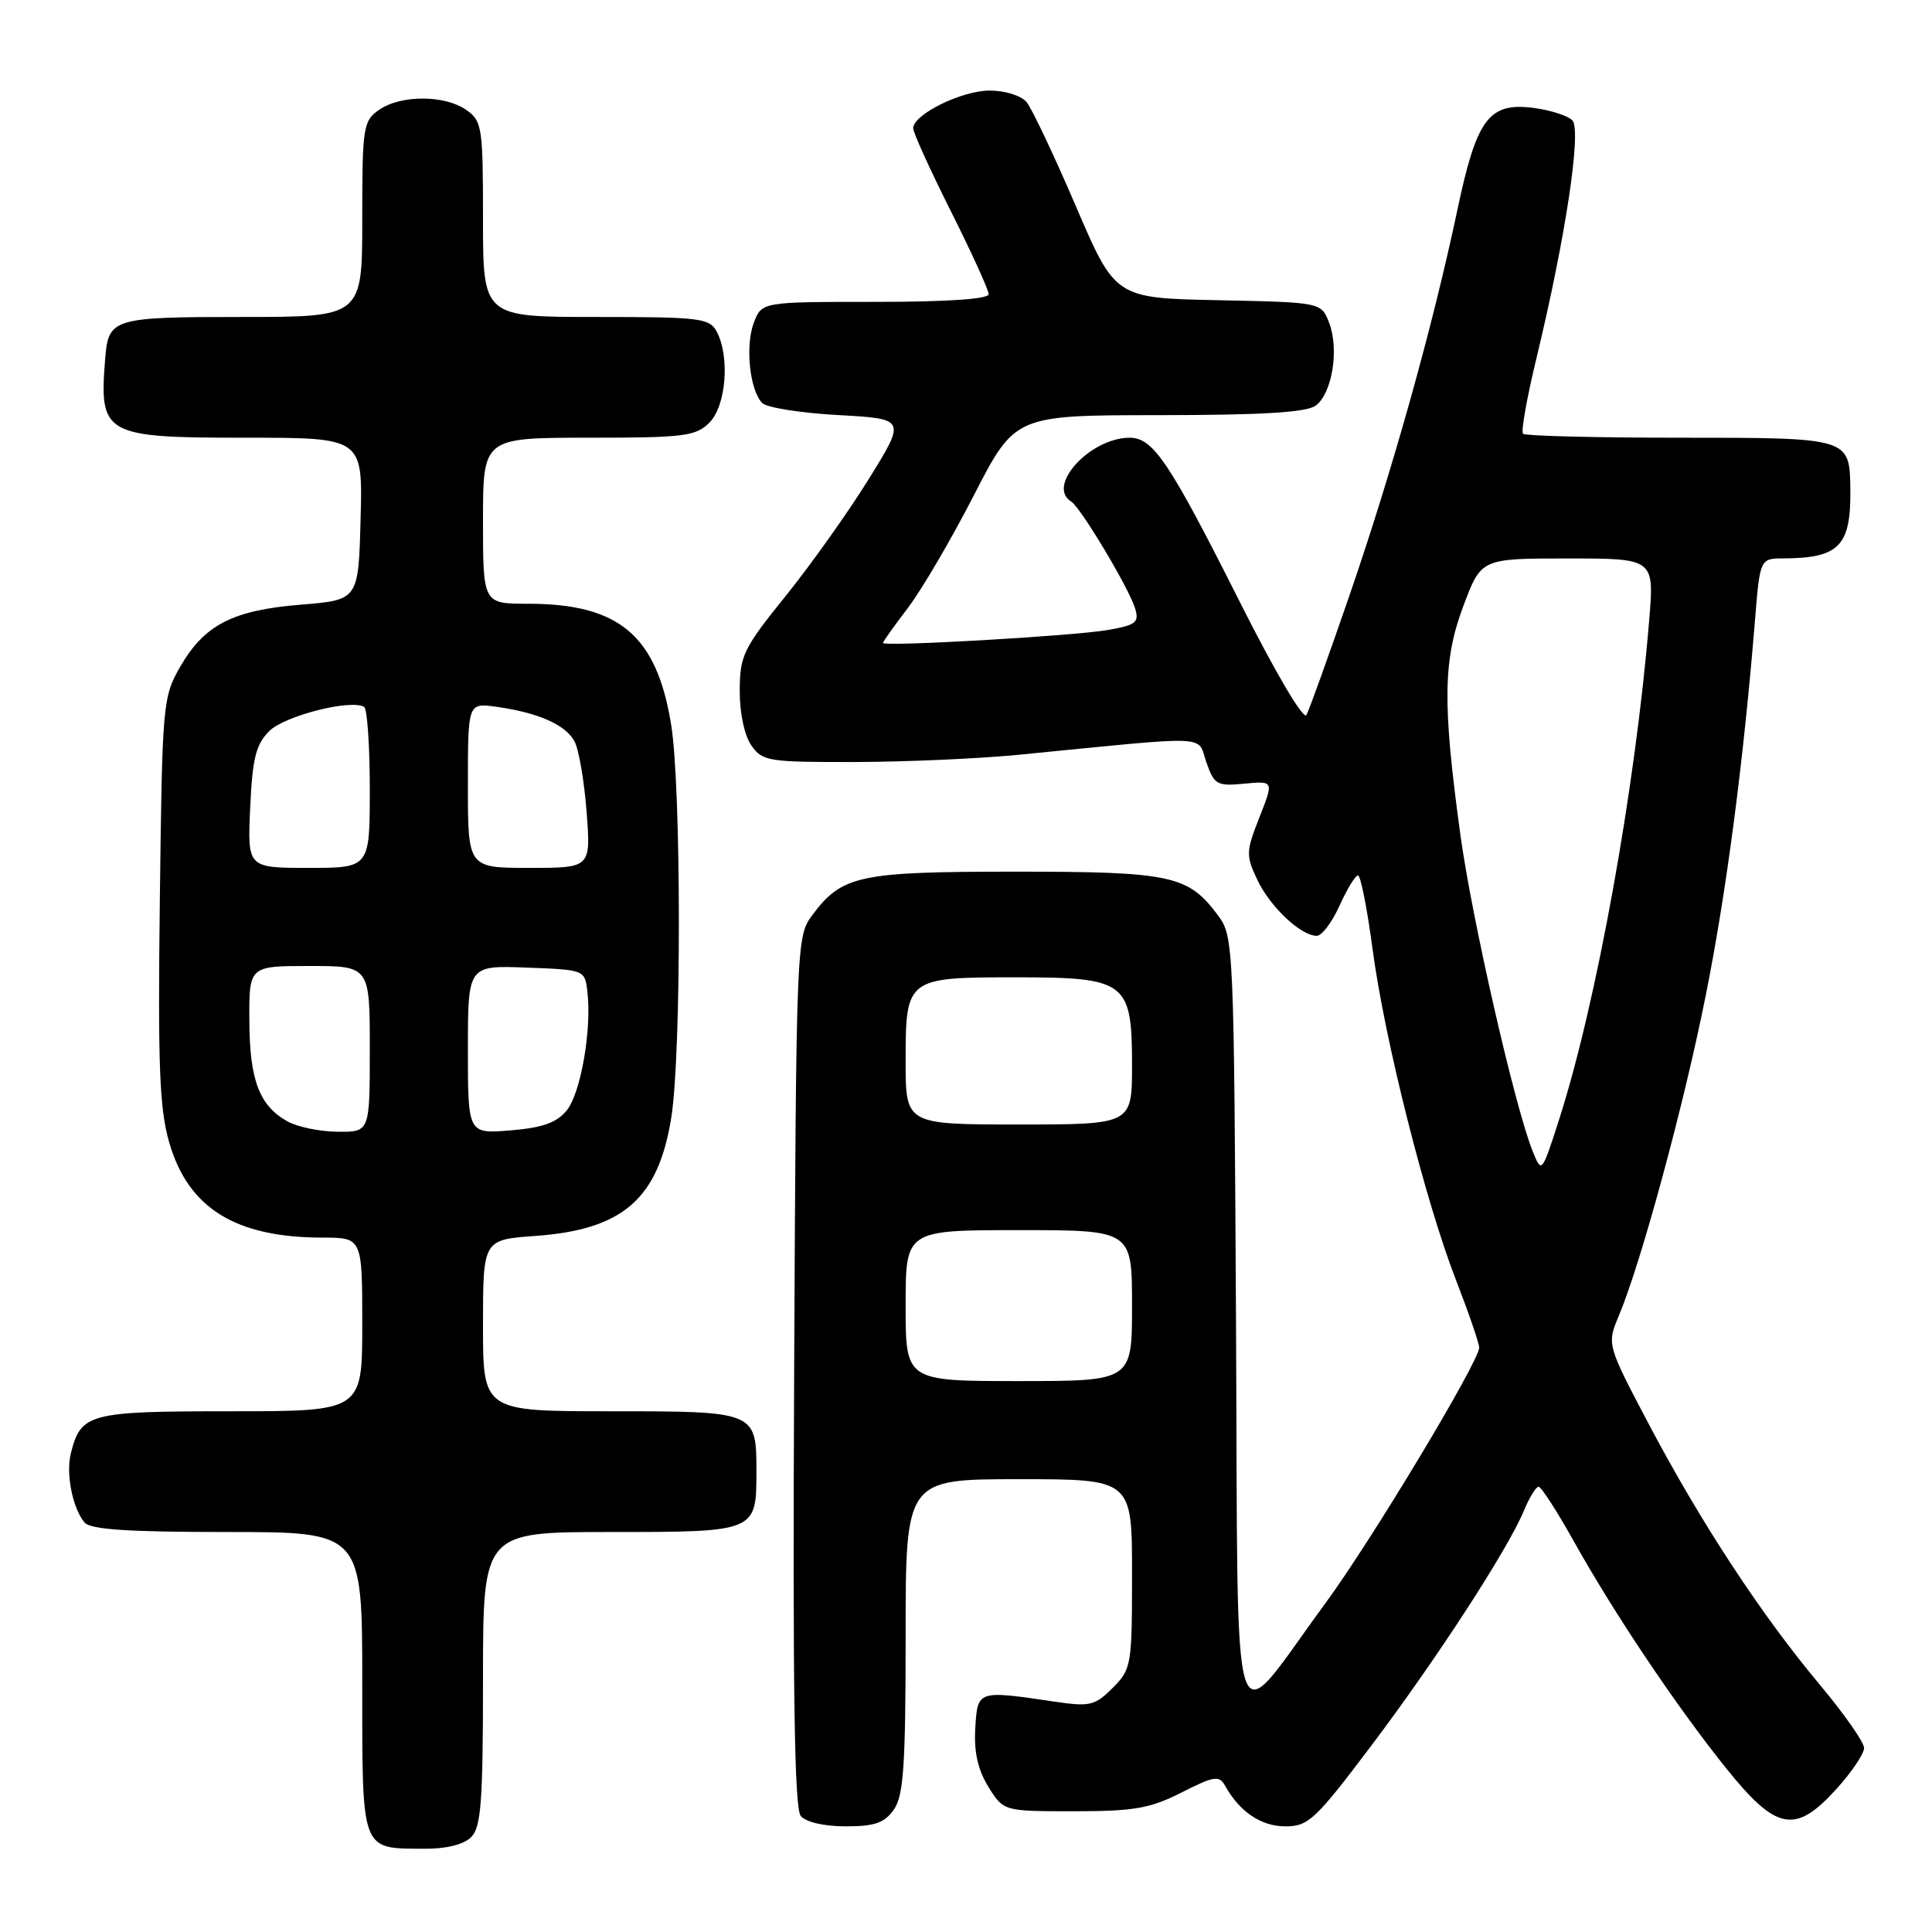 <?xml version="1.0" encoding="UTF-8" standalone="no"?>
<!DOCTYPE svg PUBLIC "-//W3C//DTD SVG 1.1//EN" "http://www.w3.org/Graphics/SVG/1.1/DTD/svg11.dtd" >
<svg xmlns="http://www.w3.org/2000/svg" xmlns:xlink="http://www.w3.org/1999/xlink" version="1.1" viewBox="0 0 256 256">
 <g >
 <path fill="currentColor"
d=" M 62.43 243.43 C 63.75 242.11 64.00 238.76 64.00 222.43 C 64.00 203.00 64.00 203.00 80.88 203.00 C 100.20 203.00 100.23 202.99 100.23 195.00 C 100.23 187.01 100.20 187.00 80.88 187.00 C 64.00 187.00 64.00 187.00 64.00 175.63 C 64.00 164.27 64.00 164.27 70.92 163.77 C 82.56 162.94 87.25 158.85 88.96 148.00 C 90.30 139.52 90.28 104.33 88.93 96.02 C 87.02 84.20 82.05 80.00 69.98 80.00 C 64.00 80.00 64.00 80.00 64.00 69.00 C 64.00 58.00 64.00 58.00 78.00 58.00 C 90.67 58.00 92.19 57.81 94.00 56.00 C 96.22 53.78 96.74 47.25 94.96 43.93 C 94.01 42.15 92.74 42.00 78.96 42.00 C 64.00 42.00 64.00 42.00 64.00 29.06 C 64.00 16.82 63.88 16.03 61.78 14.56 C 58.92 12.56 53.08 12.56 50.22 14.56 C 48.12 16.03 48.00 16.82 48.00 29.06 C 48.00 42.00 48.00 42.00 32.12 42.00 C 14.93 42.00 14.37 42.17 13.94 47.50 C 13.12 57.65 13.75 58.00 32.61 58.00 C 48.07 58.00 48.07 58.00 47.78 68.75 C 47.50 79.50 47.50 79.50 39.87 80.12 C 30.80 80.86 27.07 82.79 23.84 88.41 C 21.57 92.38 21.49 93.32 21.18 119.24 C 20.91 141.33 21.13 146.93 22.43 151.41 C 24.96 160.11 31.21 163.98 42.75 163.99 C 48.00 164.00 48.00 164.00 48.00 175.50 C 48.00 187.00 48.00 187.00 30.57 187.00 C 11.76 187.00 10.72 187.27 9.39 192.57 C 8.71 195.28 9.61 199.83 11.20 201.74 C 11.97 202.67 17.00 203.00 30.12 203.00 C 48.00 203.00 48.00 203.00 48.00 222.95 C 48.00 245.57 47.76 244.91 56.18 244.97 C 59.13 244.99 61.44 244.42 62.43 243.43 Z  M 118.44 239.78 C 119.73 237.94 120.00 233.96 120.00 216.78 C 120.00 196.00 120.00 196.00 135.00 196.00 C 150.00 196.00 150.00 196.00 150.00 208.55 C 150.00 220.69 149.92 221.17 147.43 223.66 C 145.07 226.02 144.42 226.17 139.68 225.47 C 129.50 223.96 129.53 223.95 129.23 229.00 C 129.04 232.13 129.57 234.49 130.96 236.75 C 132.97 240.00 132.97 240.00 142.32 240.00 C 150.28 240.00 152.39 239.63 156.55 237.52 C 160.90 235.32 161.55 235.22 162.34 236.64 C 164.27 240.09 167.11 242.00 170.32 242.00 C 173.38 242.00 174.30 241.13 181.75 231.25 C 190.39 219.79 199.83 205.25 201.95 200.12 C 202.66 198.40 203.53 197.00 203.87 197.00 C 204.22 197.00 206.30 200.23 208.50 204.16 C 213.87 213.78 222.09 226.03 228.68 234.25 C 235.39 242.62 237.88 243.09 243.38 237.00 C 245.37 234.80 247.00 232.38 247.00 231.62 C 247.00 230.86 244.38 227.12 241.18 223.29 C 233.42 214.03 225.42 201.84 218.54 188.83 C 212.91 178.15 212.91 178.15 214.51 174.33 C 217.47 167.25 223.08 146.61 226.00 132.00 C 228.74 118.34 231.01 101.04 232.54 82.25 C 233.21 74.00 233.21 74.00 236.35 73.99 C 243.73 73.95 245.28 72.34 245.18 64.77 C 245.08 57.99 245.10 58.00 222.54 58.00 C 211.43 58.00 202.10 57.76 201.81 57.48 C 201.52 57.19 202.33 52.64 203.61 47.37 C 207.44 31.50 209.60 17.20 208.34 15.94 C 207.74 15.34 205.49 14.61 203.36 14.32 C 197.27 13.50 195.68 15.62 193.07 28.00 C 189.81 43.40 184.49 62.40 178.80 78.93 C 176.04 86.94 173.48 94.06 173.11 94.74 C 172.72 95.45 168.95 89.05 164.20 79.60 C 154.93 61.18 152.80 58.00 149.68 58.00 C 144.45 58.01 138.60 64.40 141.94 66.46 C 143.20 67.24 149.60 77.94 150.41 80.62 C 150.97 82.48 150.53 82.83 146.78 83.48 C 142.26 84.27 117.00 85.72 117.00 85.19 C 117.00 85.02 118.48 82.94 120.28 80.58 C 122.09 78.21 126.03 71.50 129.03 65.65 C 134.50 55.02 134.50 55.02 153.56 55.01 C 167.24 55.00 173.10 54.65 174.33 53.75 C 176.52 52.15 177.47 46.30 176.12 42.78 C 175.07 40.06 175.07 40.06 161.43 39.78 C 147.78 39.50 147.78 39.50 142.54 27.28 C 139.66 20.56 136.72 14.37 136.03 13.53 C 135.31 12.67 133.17 12.00 131.13 12.00 C 127.40 12.01 121.00 15.17 121.00 17.00 C 121.00 17.57 123.25 22.52 126.00 28.00 C 128.75 33.48 131.00 38.42 131.00 38.98 C 131.00 39.63 125.50 40.00 115.98 40.00 C 100.95 40.00 100.95 40.00 99.89 42.75 C 98.72 45.81 99.34 51.74 101.01 53.41 C 101.60 54.01 106.13 54.73 111.08 55.00 C 120.06 55.50 120.06 55.50 115.10 63.50 C 112.37 67.90 107.41 74.88 104.08 79.00 C 98.49 85.93 98.03 86.88 98.02 91.53 C 98.01 94.48 98.64 97.47 99.56 98.78 C 101.02 100.87 101.82 101.00 113.31 100.97 C 120.01 100.96 129.78 100.52 135.00 100.01 C 160.98 97.45 158.58 97.36 159.84 100.98 C 160.89 103.99 161.24 104.19 164.88 103.84 C 168.79 103.47 168.79 103.47 166.88 108.30 C 165.09 112.85 165.07 113.35 166.61 116.60 C 168.31 120.18 172.37 124.00 174.48 124.00 C 175.15 124.00 176.51 122.20 177.50 120.00 C 178.49 117.80 179.59 116.00 179.94 116.00 C 180.29 116.00 181.16 120.39 181.87 125.75 C 183.47 137.78 188.88 159.22 192.95 169.68 C 194.62 173.98 195.99 177.98 196.00 178.56 C 196.00 180.40 181.70 204.18 175.58 212.50 C 162.78 229.89 164.09 234.01 163.78 175.58 C 163.51 125.19 163.46 124.09 161.41 121.32 C 157.45 115.98 155.25 115.50 134.50 115.50 C 113.75 115.50 111.55 115.98 107.59 121.32 C 105.53 124.10 105.50 125.10 105.23 181.69 C 105.03 223.84 105.26 239.61 106.10 240.62 C 106.78 241.44 109.18 242.00 112.07 242.00 C 115.91 242.00 117.20 241.55 118.44 239.78 Z  M 38.11 148.60 C 34.37 146.53 33.07 143.13 33.04 135.25 C 33.00 128.00 33.00 128.00 41.00 128.00 C 49.00 128.00 49.00 128.00 49.00 139.00 C 49.00 150.00 49.00 150.00 44.75 149.96 C 42.41 149.95 39.42 149.33 38.11 148.60 Z  M 62.00 139.08 C 62.00 127.92 62.00 127.92 69.75 128.21 C 77.50 128.50 77.50 128.50 77.84 131.47 C 78.41 136.51 76.95 144.84 75.10 147.13 C 73.77 148.76 71.92 149.43 67.67 149.78 C 62.00 150.25 62.00 150.25 62.00 139.08 Z  M 33.15 107.02 C 33.45 100.47 33.90 98.66 35.68 96.87 C 37.71 94.85 46.48 92.61 48.25 93.67 C 48.66 93.92 49.00 98.82 49.00 104.56 C 49.00 115.00 49.00 115.00 40.89 115.00 C 32.79 115.00 32.79 115.00 33.15 107.02 Z  M 62.00 104.06 C 62.00 93.13 62.00 93.13 65.75 93.65 C 71.30 94.42 74.94 96.03 76.12 98.23 C 76.70 99.30 77.42 103.52 77.73 107.59 C 78.29 115.00 78.29 115.00 70.14 115.00 C 62.00 115.00 62.00 115.00 62.00 104.06 Z  M 120.00 173.00 C 120.00 163.00 120.00 163.00 135.00 163.00 C 150.00 163.00 150.00 163.00 150.00 173.00 C 150.00 183.00 150.00 183.00 135.00 183.00 C 120.00 183.00 120.00 183.00 120.00 173.00 Z  M 203.07 152.50 C 200.75 146.77 195.02 121.68 193.51 110.62 C 191.12 93.19 191.20 87.47 193.92 80.25 C 196.27 74.00 196.27 74.00 207.74 74.00 C 219.21 74.00 219.21 74.00 218.52 82.25 C 216.68 104.56 211.53 133.02 206.54 148.50 C 204.28 155.50 204.28 155.50 203.07 152.50 Z  M 120.00 140.62 C 120.00 129.59 120.12 129.50 134.55 129.50 C 149.26 129.50 150.00 130.06 150.00 141.15 C 150.00 149.00 150.00 149.00 135.00 149.00 C 120.00 149.00 120.00 149.00 120.00 140.62 Z "/>
</g>
</svg>
